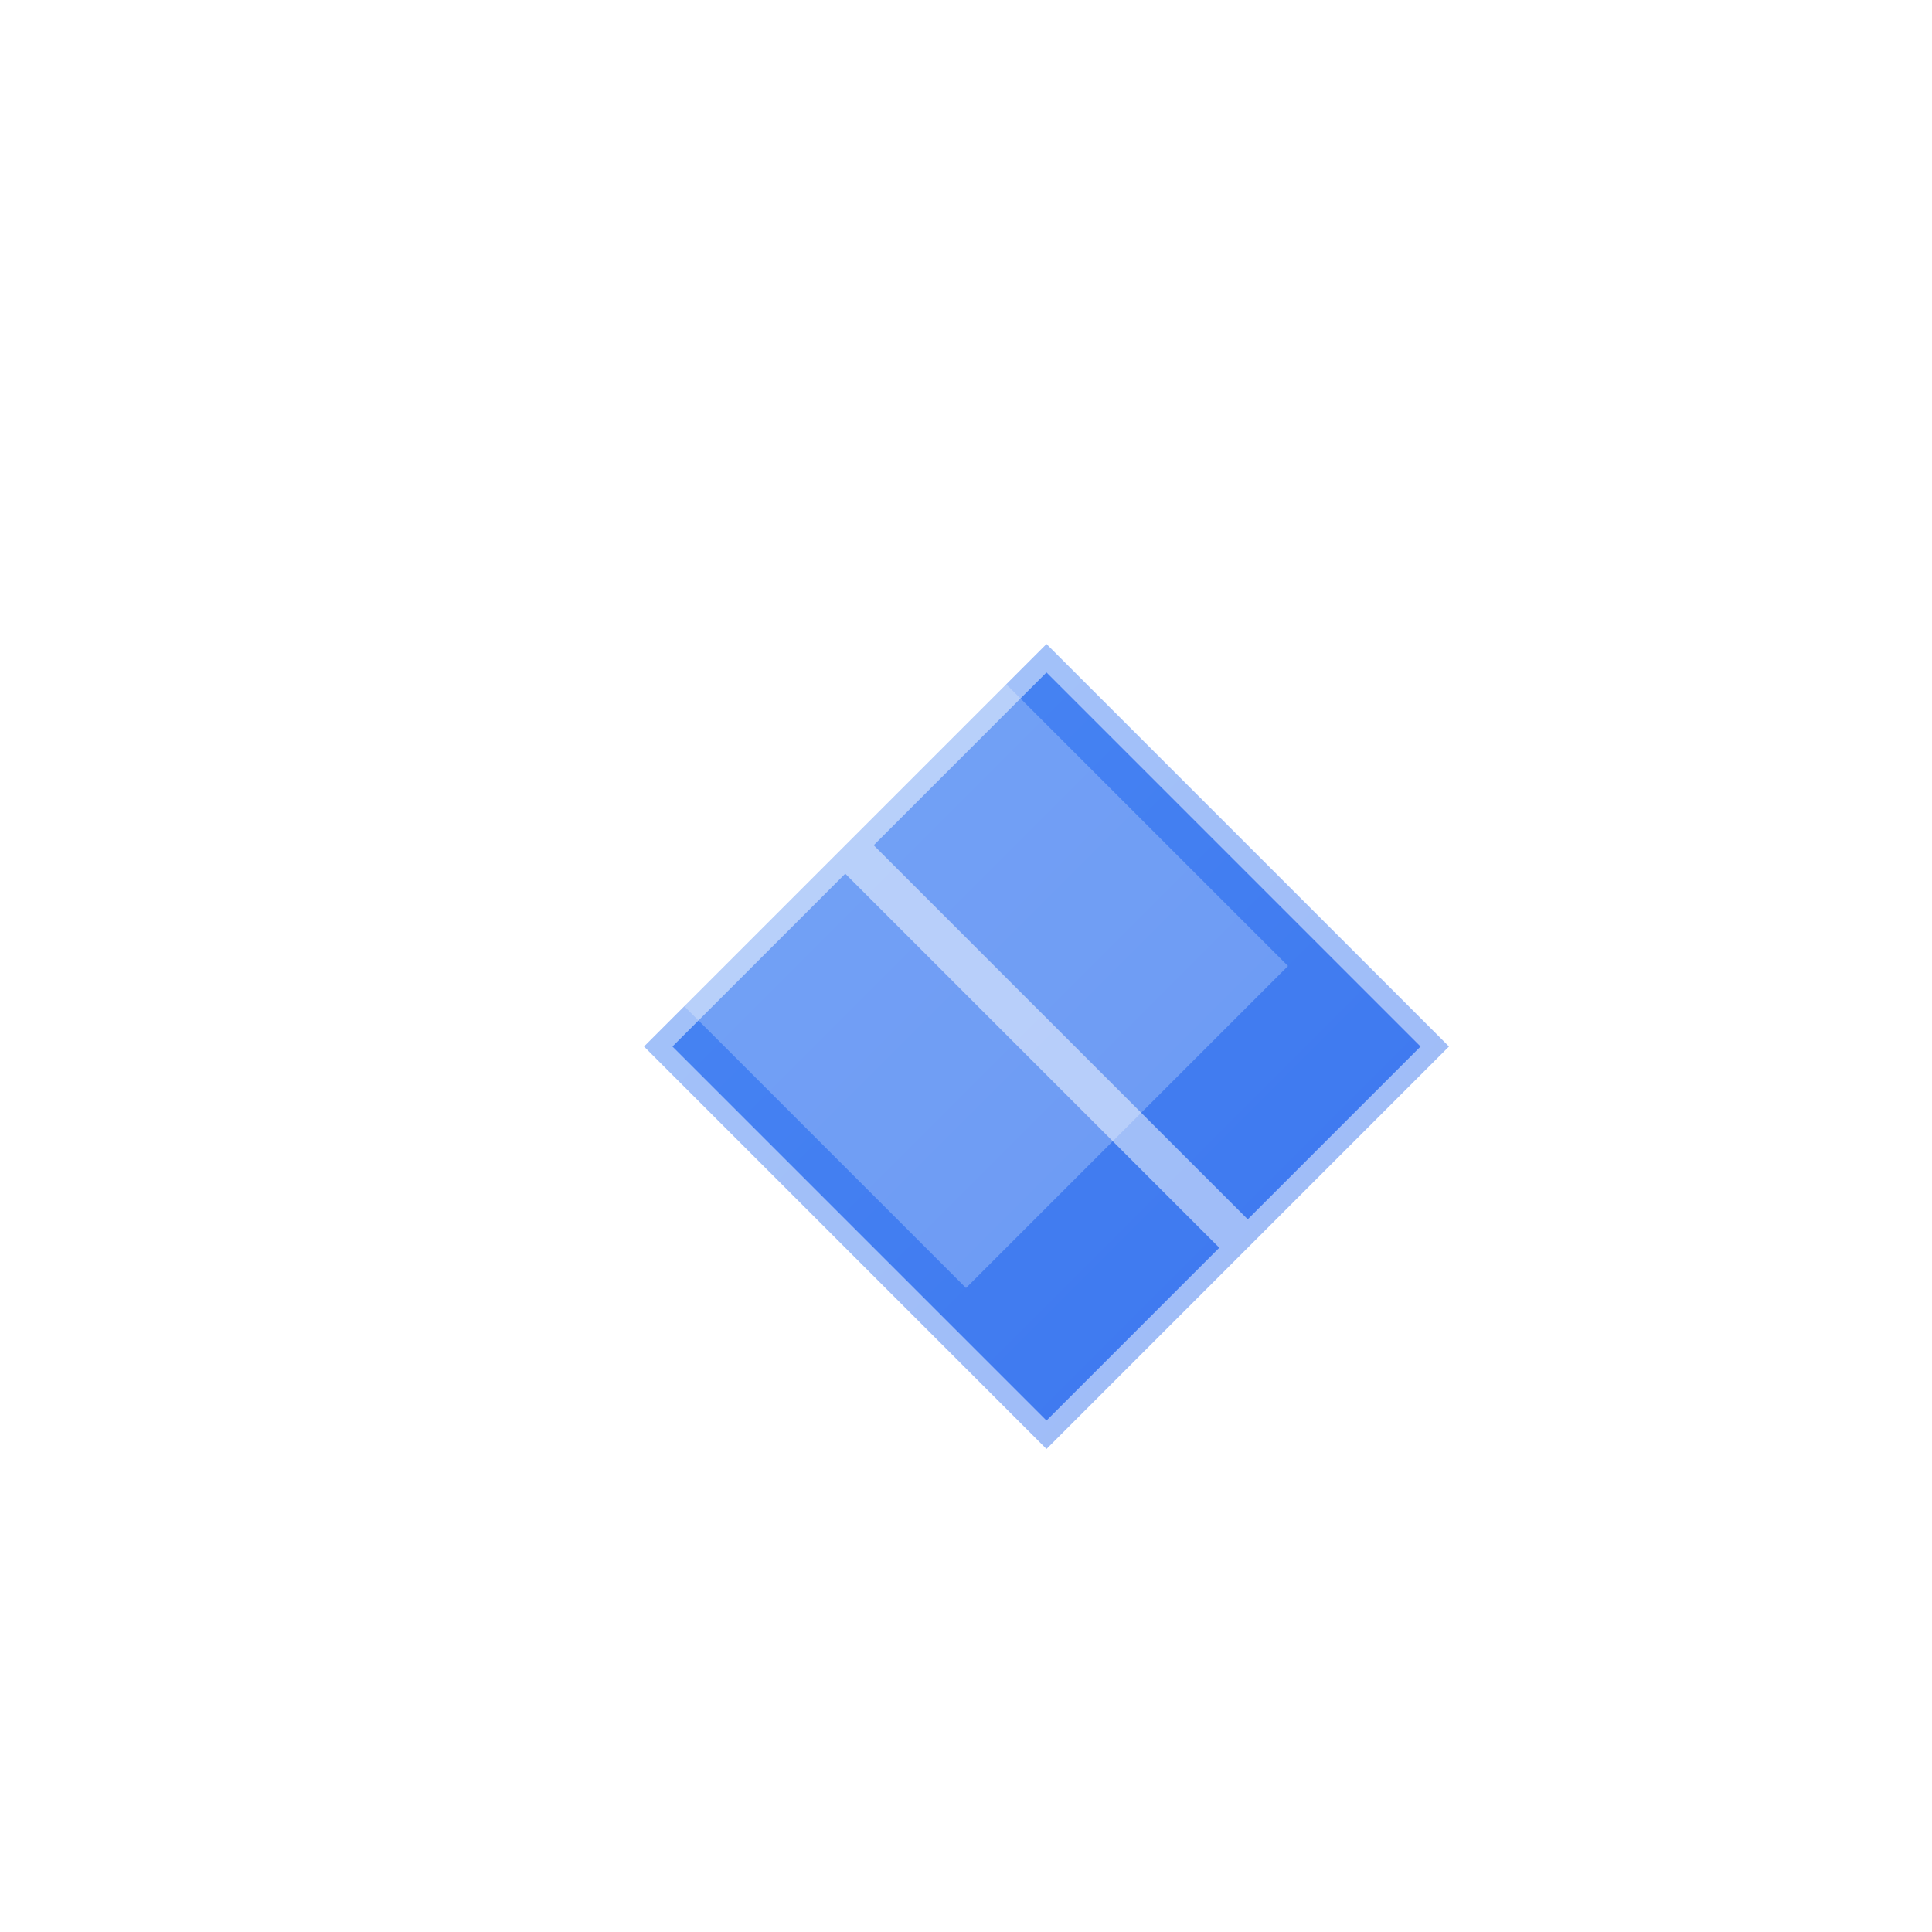 <svg width="24" height="24" viewBox="0 0 24 24" fill="none" xmlns="http://www.w3.org/2000/svg">
  <defs>
    <linearGradient id="cursorGradient" x1="0%" y1="0%" x2="100%" y2="100%">
      <stop offset="0%" style="stop-color:#3b82f6;stop-opacity:1" />
      <stop offset="100%" style="stop-color:#2563eb;stop-opacity:1" />
    </linearGradient>
    <filter id="cursorShadow" x="-50%" y="-50%" width="200%" height="200%">
      <feDropShadow dx="1" dy="2" stdDeviation="2" flood-color="#000000" flood-opacity="0.25"/>
    </filter>
  </defs>
  
  <!-- Cursor body with glassmorphism effect -->
  <path d="M3 3L10.5 10.5L8 13L13 18L18 13L13 8L10.5 10.5L21 21L3 3Z" 
        fill="url(#cursorGradient)" 
        filter="url(#cursorShadow)"
        opacity="0.95"/>
  
  <!-- Inner highlight for glass effect -->
  <path d="M4 4L9.5 9.5L7.5 11.5L12 16L16 12L12 8L9.5 9.5L19 19L4 4Z" 
        fill="rgba(255,255,255,0.3)" 
        opacity="0.8"/>
  
  <!-- Subtle border -->
  <path d="M3 3L10.5 10.5L8 13L13 18L18 13L13 8L10.5 10.5L21 21L3 3Z" 
        fill="none" 
        stroke="rgba(255,255,255,0.5)" 
        stroke-width="0.5"/>
</svg>
